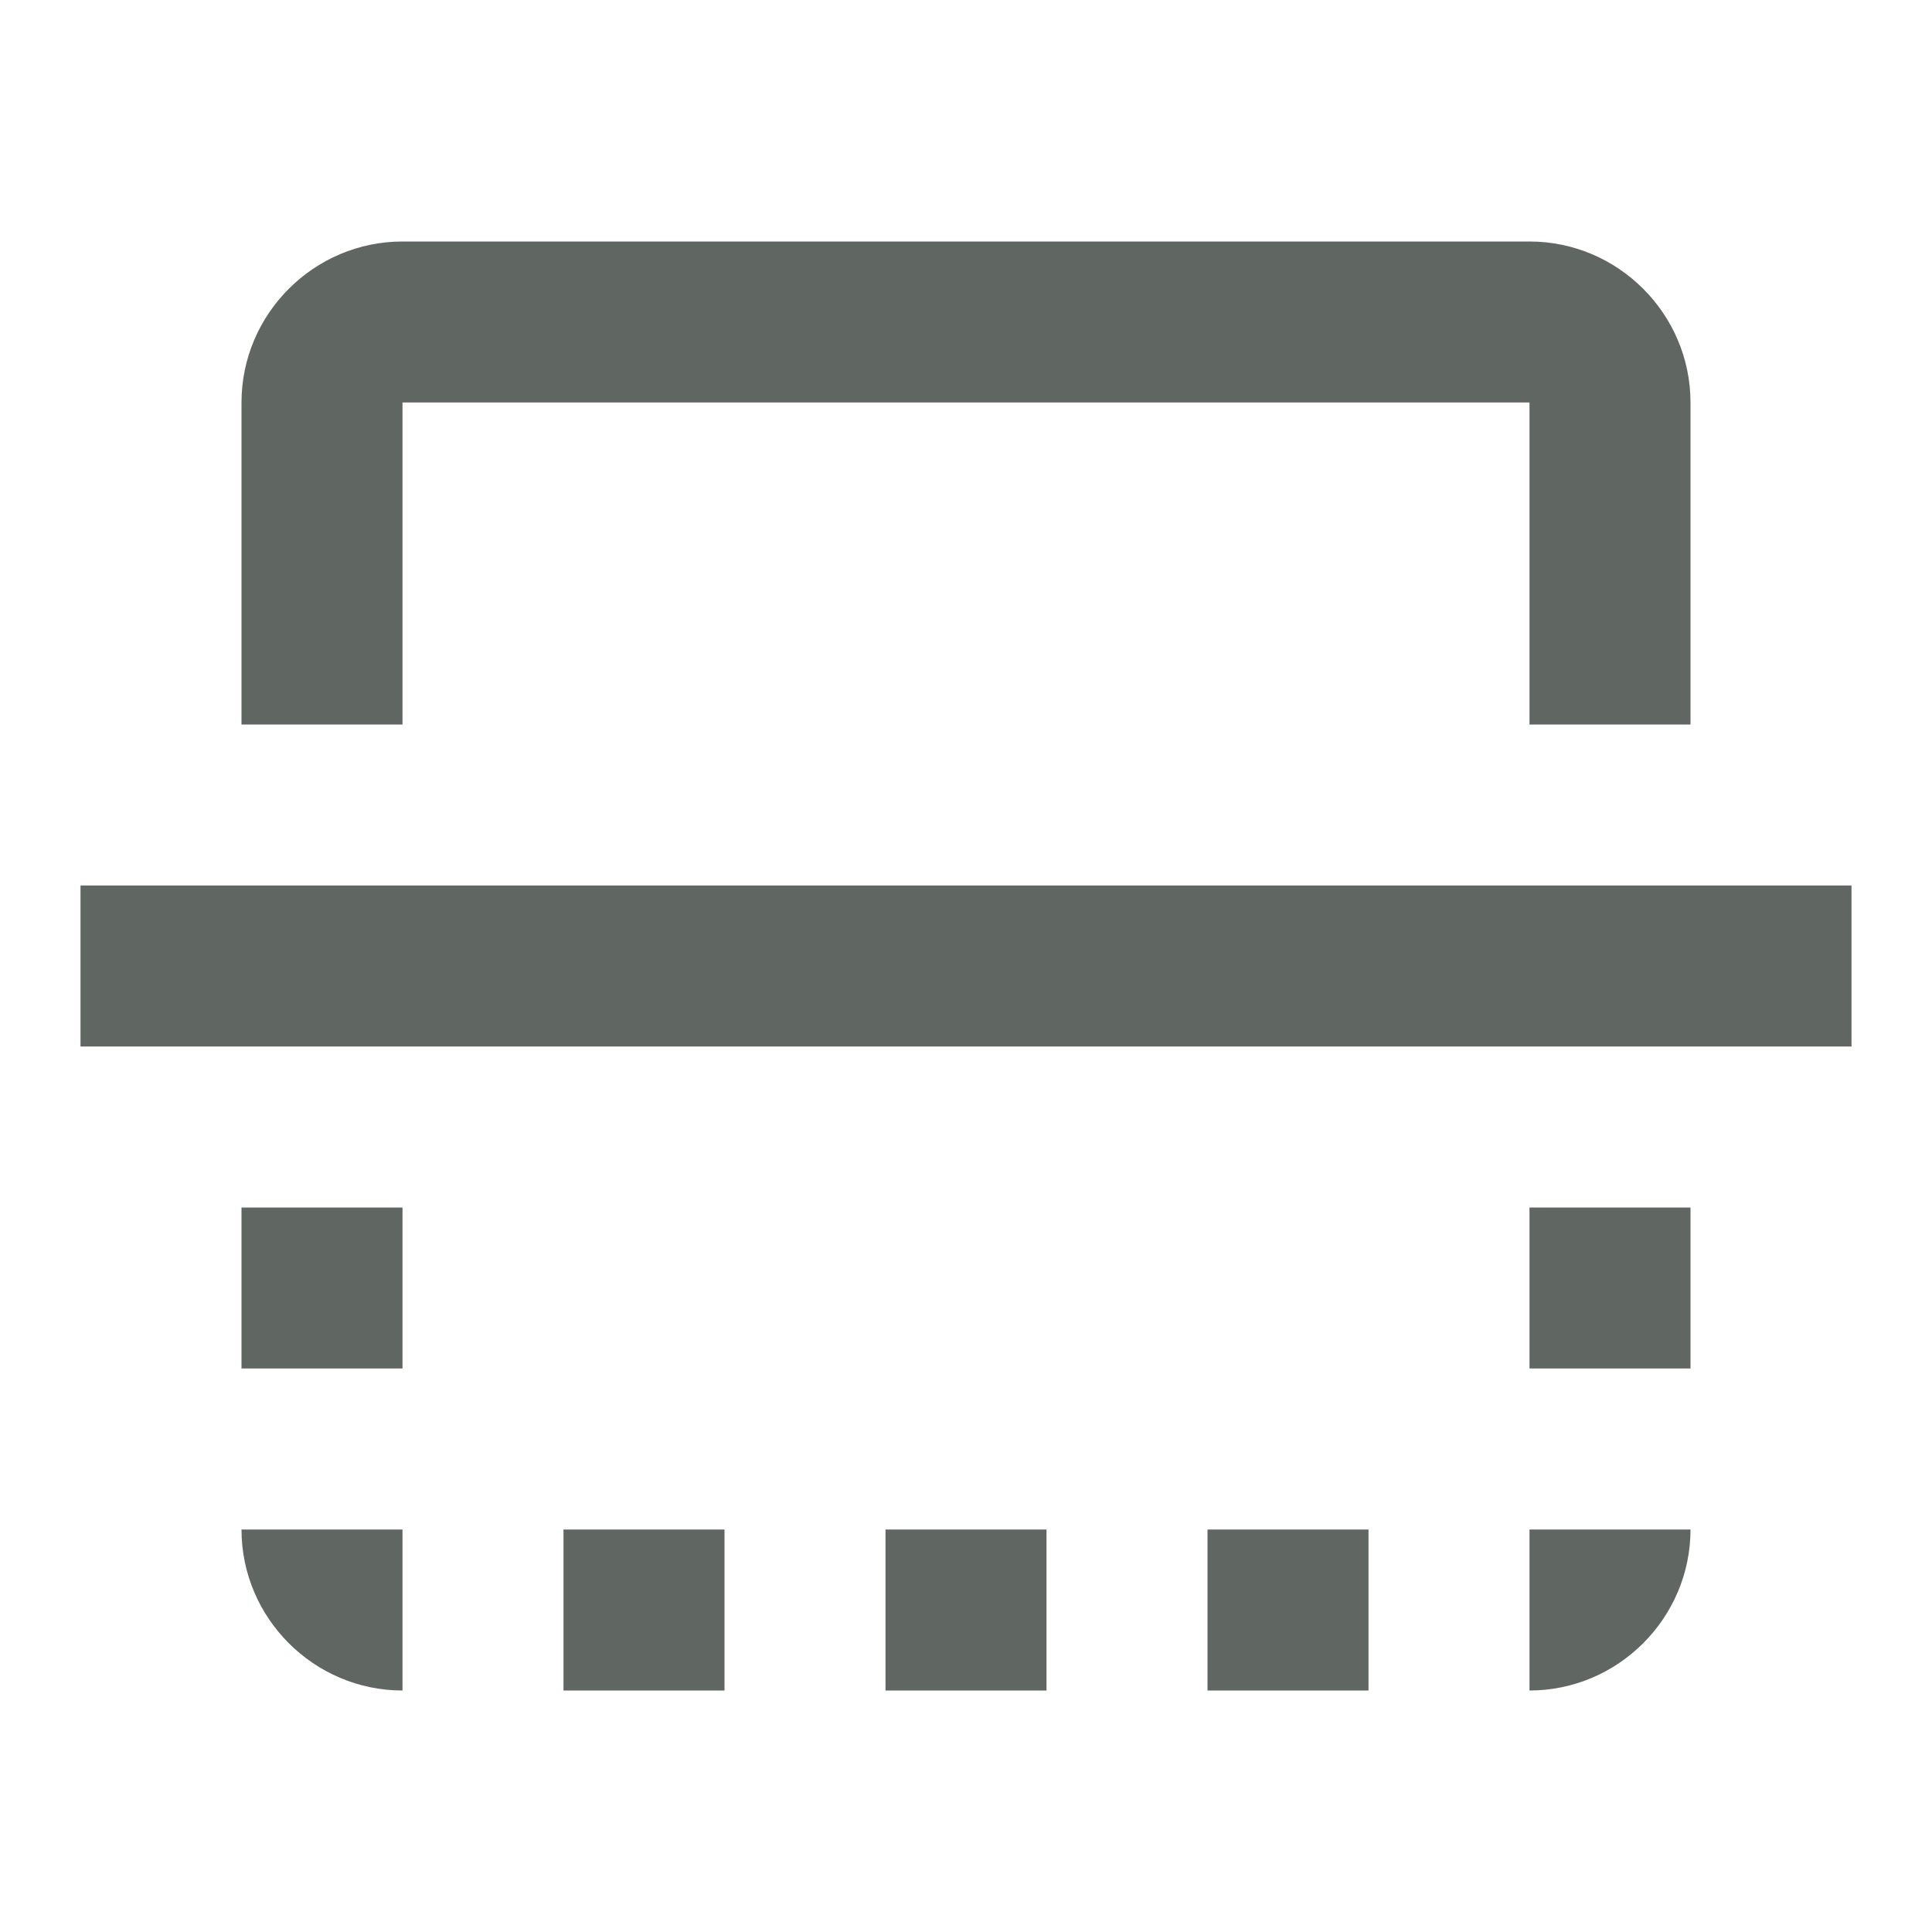 <svg xmlns="http://www.w3.org/2000/svg" width="28" height="28" viewBox="0 0 24 24" fill="none"
  color="#606661">
  <path
    d="M3 15V17H5V15M15 19V21H17V19M19 3H5C3.9 3 3 3.9 3 5V9H5V5H19V9H21V5C21 3.9 20.1 3 19 3ZM21 19H19V21C20.1 21 21 20.1 21 19ZM1 11V13H23V11M7 19V21H9V19M19 15V17H21V15M11 19V21H13V19M3 19C3 20.1 3.9 21 5 21V19H3Z"
    fill="#606661"></path>
</svg>
